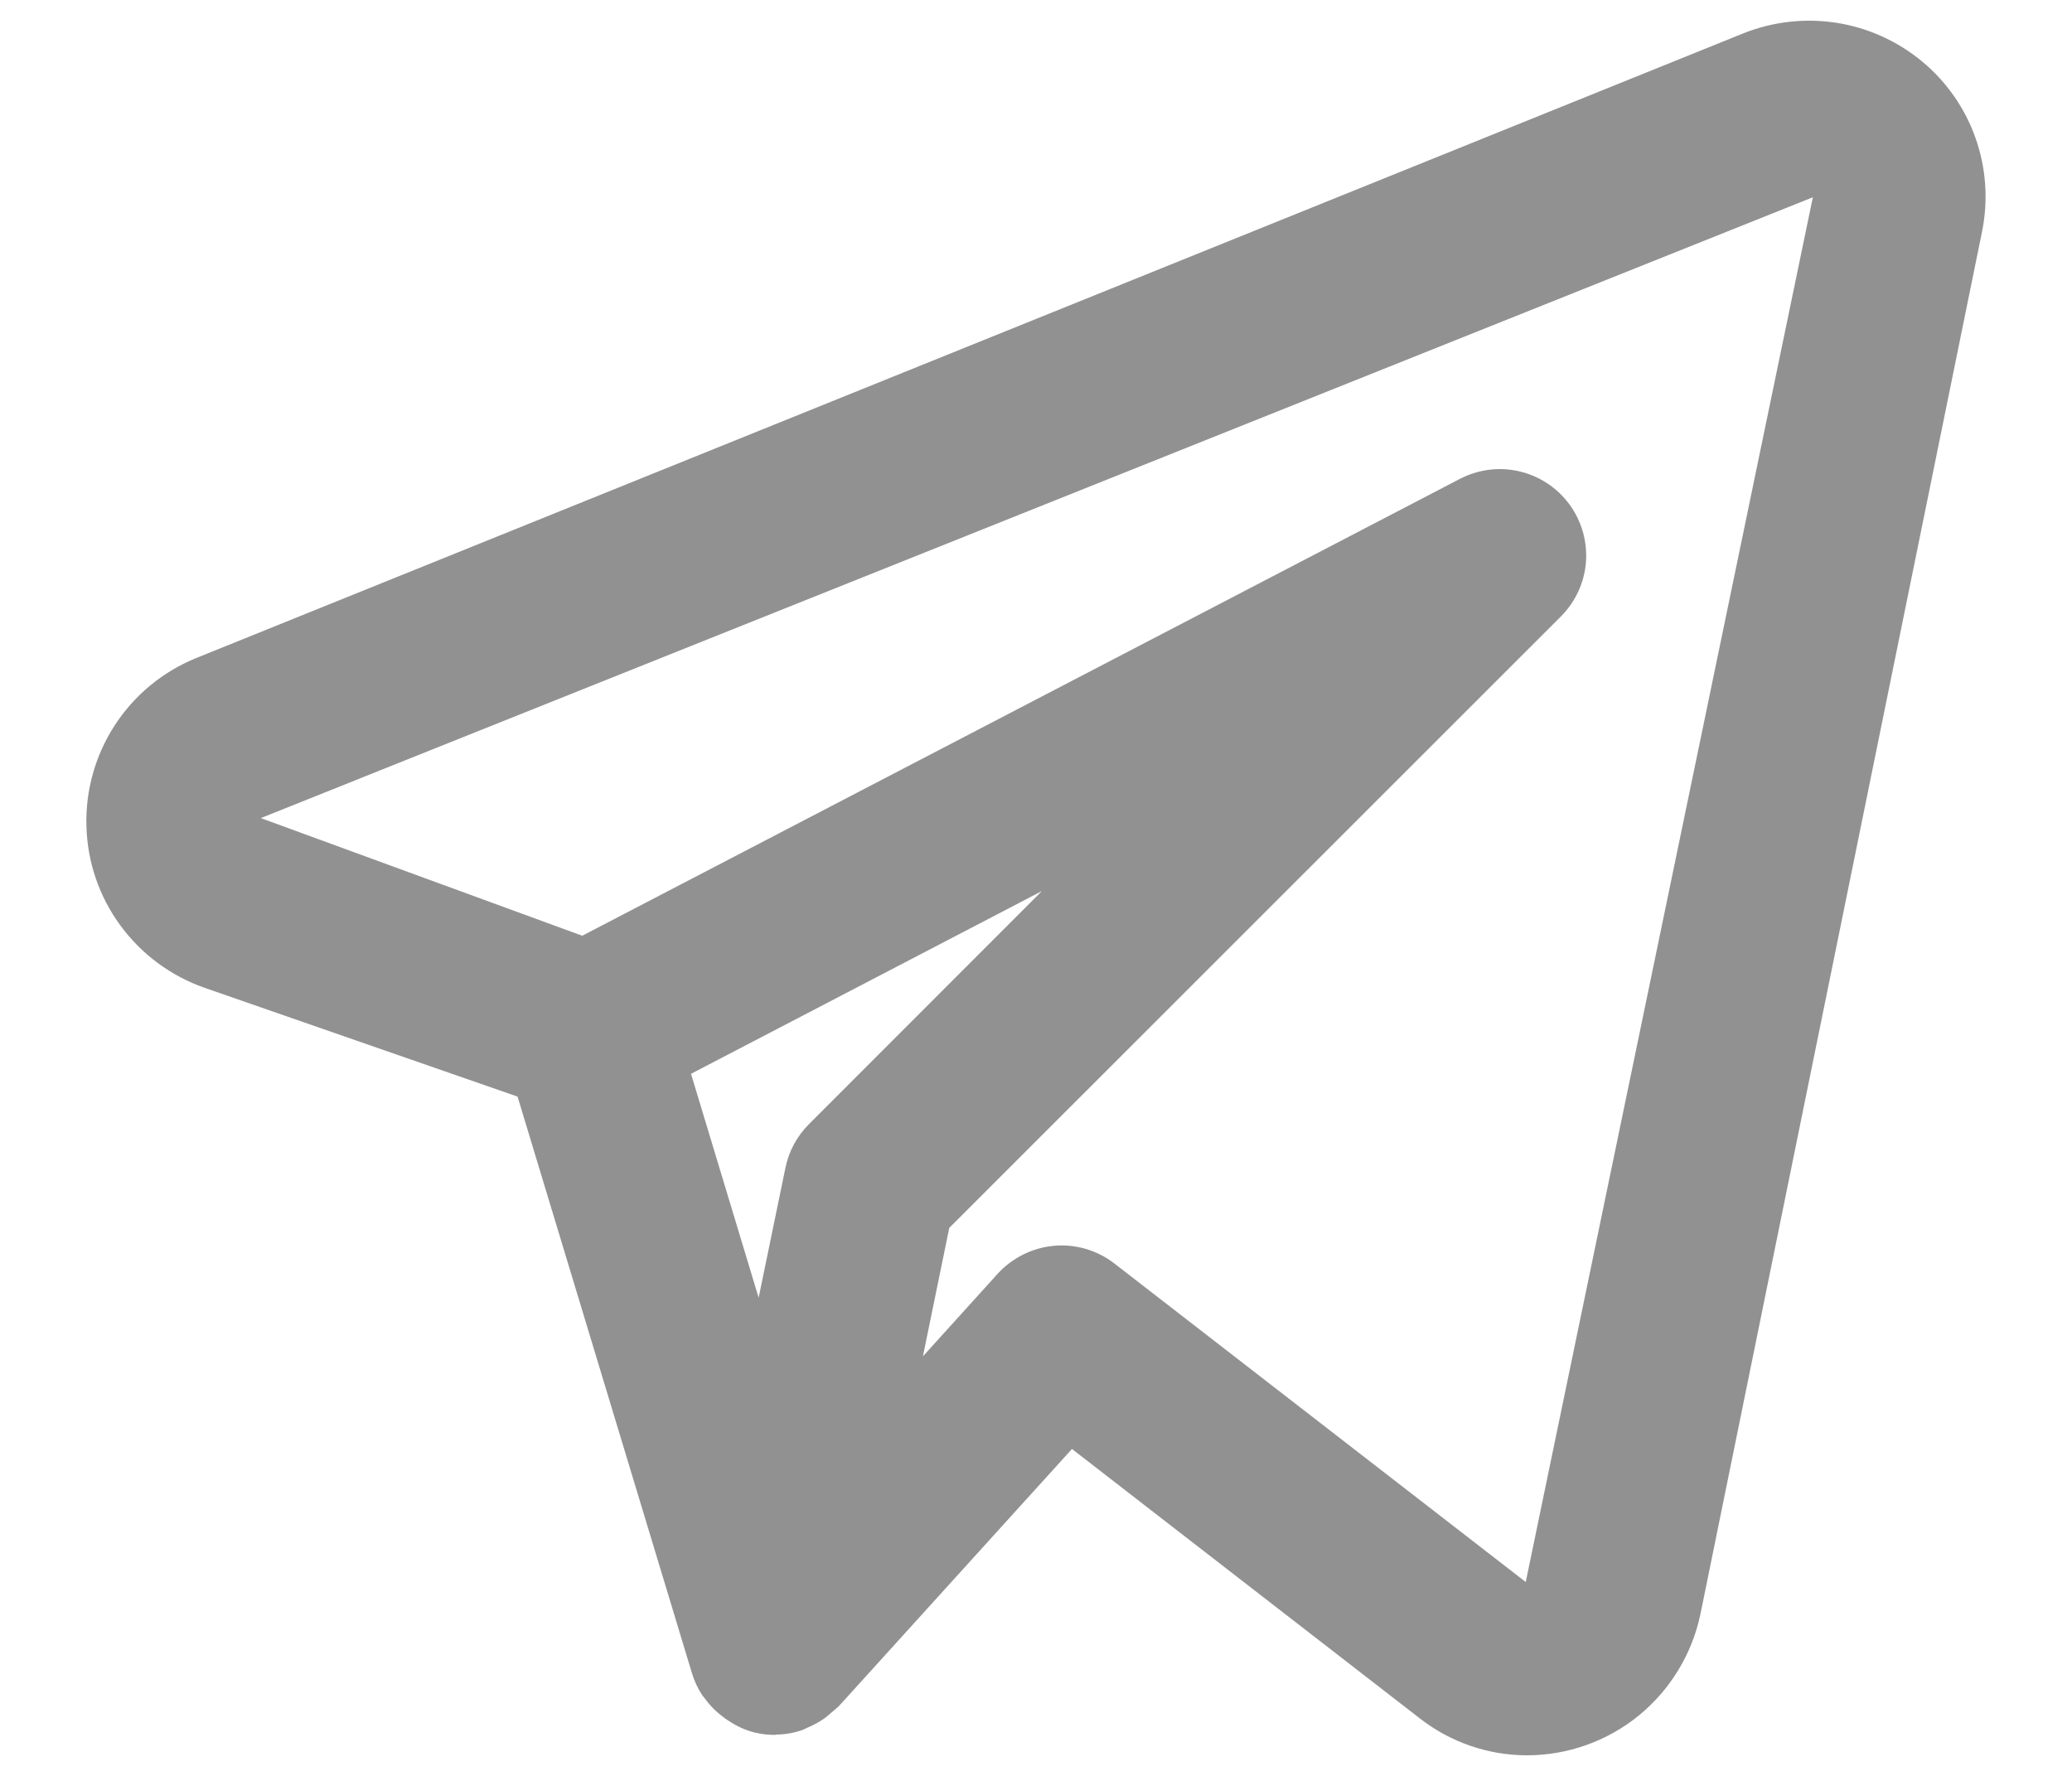 <svg width="14" height="12" viewBox="0 0 14 12" fill="none" xmlns="http://www.w3.org/2000/svg">
<path d="M12.988 0.416C12.822 0.278 12.621 0.187 12.408 0.154C12.194 0.121 11.976 0.146 11.775 0.227L1.322 4.448C1.098 4.54 0.908 4.697 0.776 4.9C0.644 5.103 0.577 5.341 0.584 5.582C0.59 5.824 0.67 6.058 0.813 6.253C0.956 6.448 1.154 6.595 1.383 6.675L3.497 7.41L4.676 11.308C4.692 11.36 4.715 11.41 4.745 11.455C4.749 11.462 4.756 11.467 4.76 11.474C4.795 11.522 4.836 11.565 4.884 11.6C4.897 11.611 4.91 11.62 4.925 11.629C4.98 11.666 5.041 11.693 5.106 11.709L5.113 11.709L5.117 11.711C5.155 11.719 5.195 11.723 5.235 11.723C5.238 11.723 5.242 11.721 5.246 11.721C5.305 11.72 5.365 11.71 5.421 11.69C5.434 11.686 5.446 11.678 5.458 11.673C5.501 11.655 5.541 11.633 5.578 11.606C5.607 11.581 5.637 11.556 5.666 11.531L7.243 9.791L9.594 11.612C9.801 11.773 10.055 11.861 10.318 11.861C10.592 11.861 10.859 11.766 11.072 11.593C11.285 11.419 11.432 11.178 11.489 10.909L13.392 1.566C13.435 1.355 13.42 1.137 13.349 0.935C13.278 0.732 13.153 0.553 12.988 0.416ZM5.466 7.596C5.385 7.677 5.33 7.779 5.307 7.891L5.126 8.769L4.669 7.256L7.04 6.021L5.466 7.596ZM10.309 10.69L7.53 8.538C7.414 8.448 7.268 8.405 7.122 8.418C6.976 8.431 6.84 8.499 6.741 8.607L6.236 9.165L6.414 8.297L10.546 4.166C10.645 4.067 10.705 3.937 10.716 3.798C10.726 3.659 10.687 3.521 10.604 3.408C10.522 3.296 10.402 3.217 10.266 3.185C10.13 3.153 9.988 3.172 9.864 3.236L3.934 6.323L1.762 5.528L12.249 1.333L10.309 10.69Z" fill="#919191"/>
</svg>
